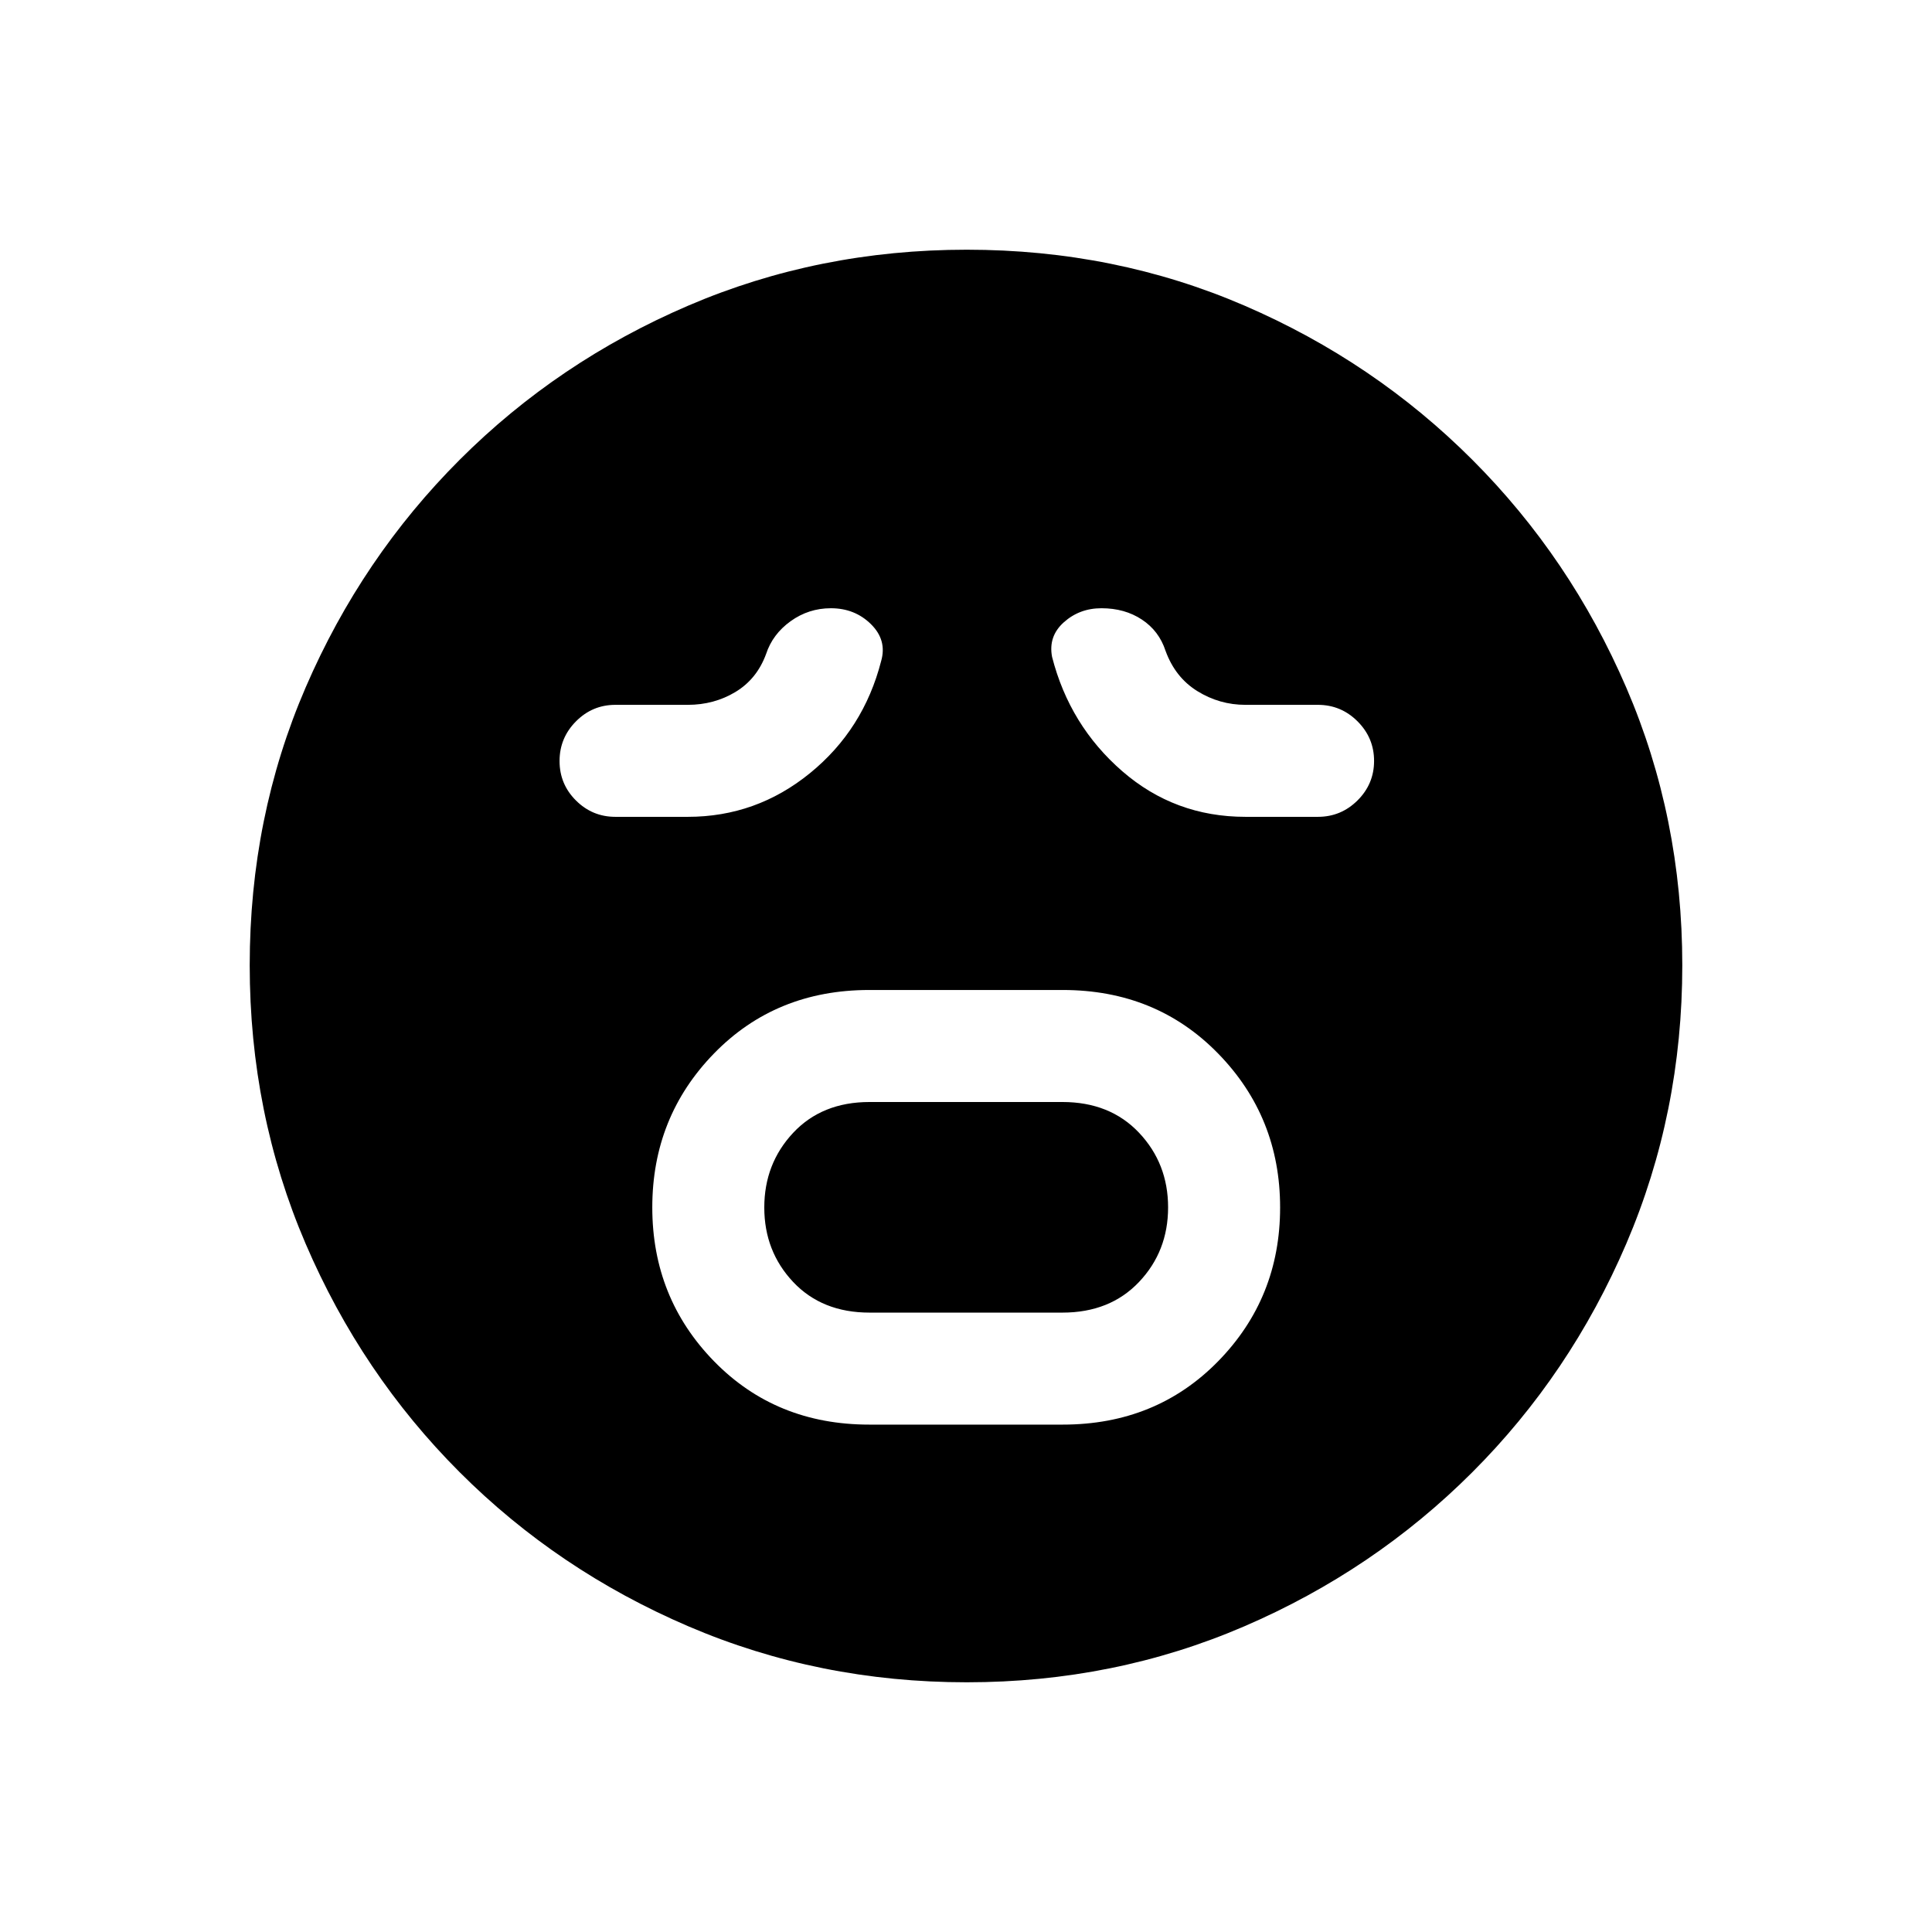 <svg xmlns="http://www.w3.org/2000/svg" height="20" viewBox="0 -960 960 960" width="20"><path d="M431.93-252.12h96.13q46.4 0 77.21-31.46 30.81-31.47 30.81-76.43 0-44.95-30.81-76.51-30.81-31.56-77.21-31.56h-96.13q-46.4 0-77.11 31.51-30.7 31.51-30.7 76.52 0 45.01 30.7 76.47 30.71 31.46 77.11 31.46Zm.16-55.65q-23.63 0-37.98-15.23-14.34-15.24-14.34-37 0-21.77 14.34-37.1 14.35-15.32 37.98-15.32h95.82q23.63 0 38.07 15.27 14.44 15.28 14.44 37.1T565.98-323q-14.44 15.23-38.07 15.23h-95.82Zm-90.32-246.35q34.03 0 60.69-21.69 26.66-21.69 35.39-55.77 2.96-10.33-5.06-18.26-8.02-7.93-19.92-7.93-11.06 0-20.02 6.44-8.96 6.45-12.2 16.33-4.57 12.42-15.2 18.83-10.62 6.4-23.68 6.4h-36q-11.42 0-19.57 8.21-8.16 8.21-8.16 19.71t8.16 19.62q8.15 8.11 19.57 8.11h36Zm277.08 0h36q11.5 0 19.71-8.17t8.21-19.61q0-11.45-8.21-19.66t-19.71-8.21h-36q-12.9 0-23.9-6.82-11-6.82-15.8-20.02-3.23-9.89-11.74-15.52-8.52-5.64-20.09-5.64-10.92 0-18.71 6.98-7.8 6.97-5.84 17.21 8.73 34.08 34.85 56.77 26.11 22.69 61.23 22.69ZM480.37-124.08q-73.43 0-138.34-27.82-64.92-27.83-113.66-76.6-48.73-48.77-76.51-113.51-27.78-64.74-27.78-138.36 0-73.69 27.82-138.1 27.83-64.42 76.6-113.16 48.77-48.73 113.51-76.51 64.74-27.78 138.36-27.78 73.69 0 138.1 27.82 64.42 27.83 113.16 76.6 48.73 48.77 76.51 113.28 27.78 64.51 27.78 137.85 0 73.43-27.82 138.34-27.83 64.92-76.6 113.66-48.77 48.73-113.28 76.51-64.51 27.78-137.85 27.78Z"/></svg>